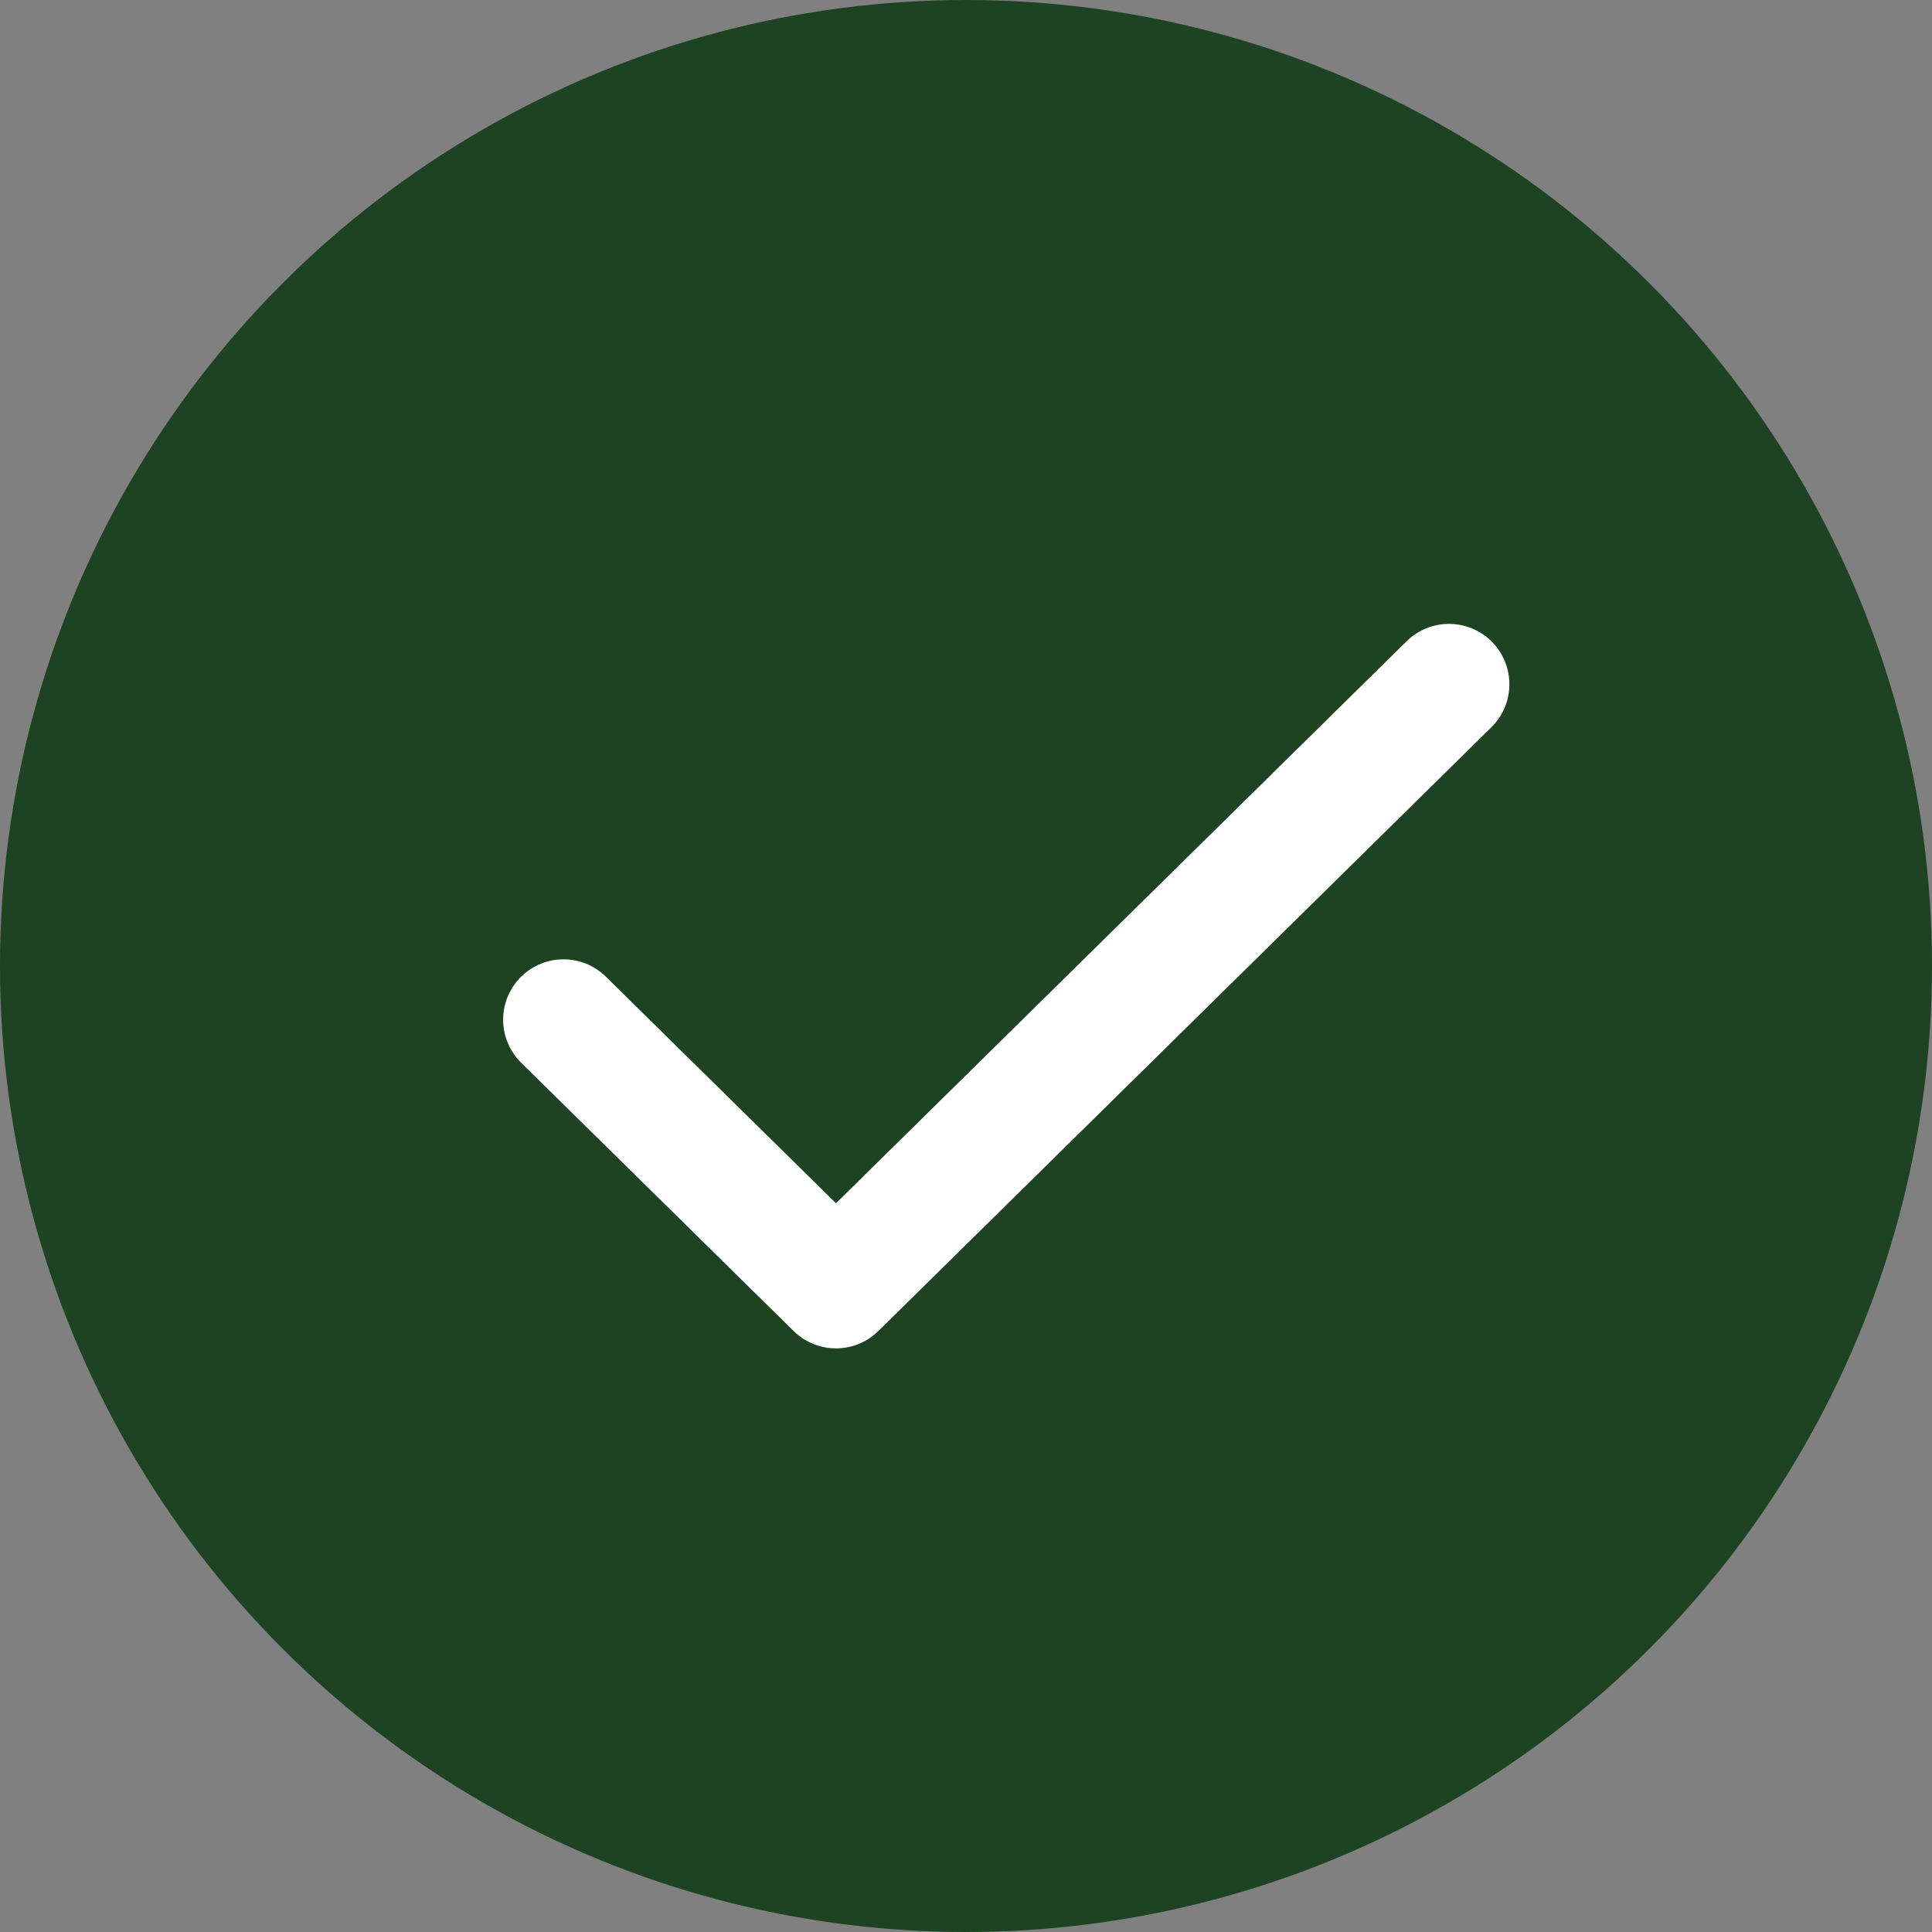 <svg xmlns="http://www.w3.org/2000/svg" width="24" height="24" viewBox="0 0 24 24">
    <rect x="0" y="0" width="24" height="24" fill="#808080" stroke="none"/>
    <g fill="none" fill-rule="evenodd">
        <g>
            <g>
                <g>
                    <g transform="translate(-176, -1090) translate(100, 936) translate(60, 142) translate(16, 12)">
                        <circle cx="12" cy="12" r="12" fill="#1D4322"/>
                        <path stroke="#FFF" stroke-linecap="round" stroke-linejoin="round" stroke-width="1.5" d="M7 12.667L10.385 16 18 8.5"/>
                    </g>
                </g>
            </g>
        </g>
    </g>
</svg>
